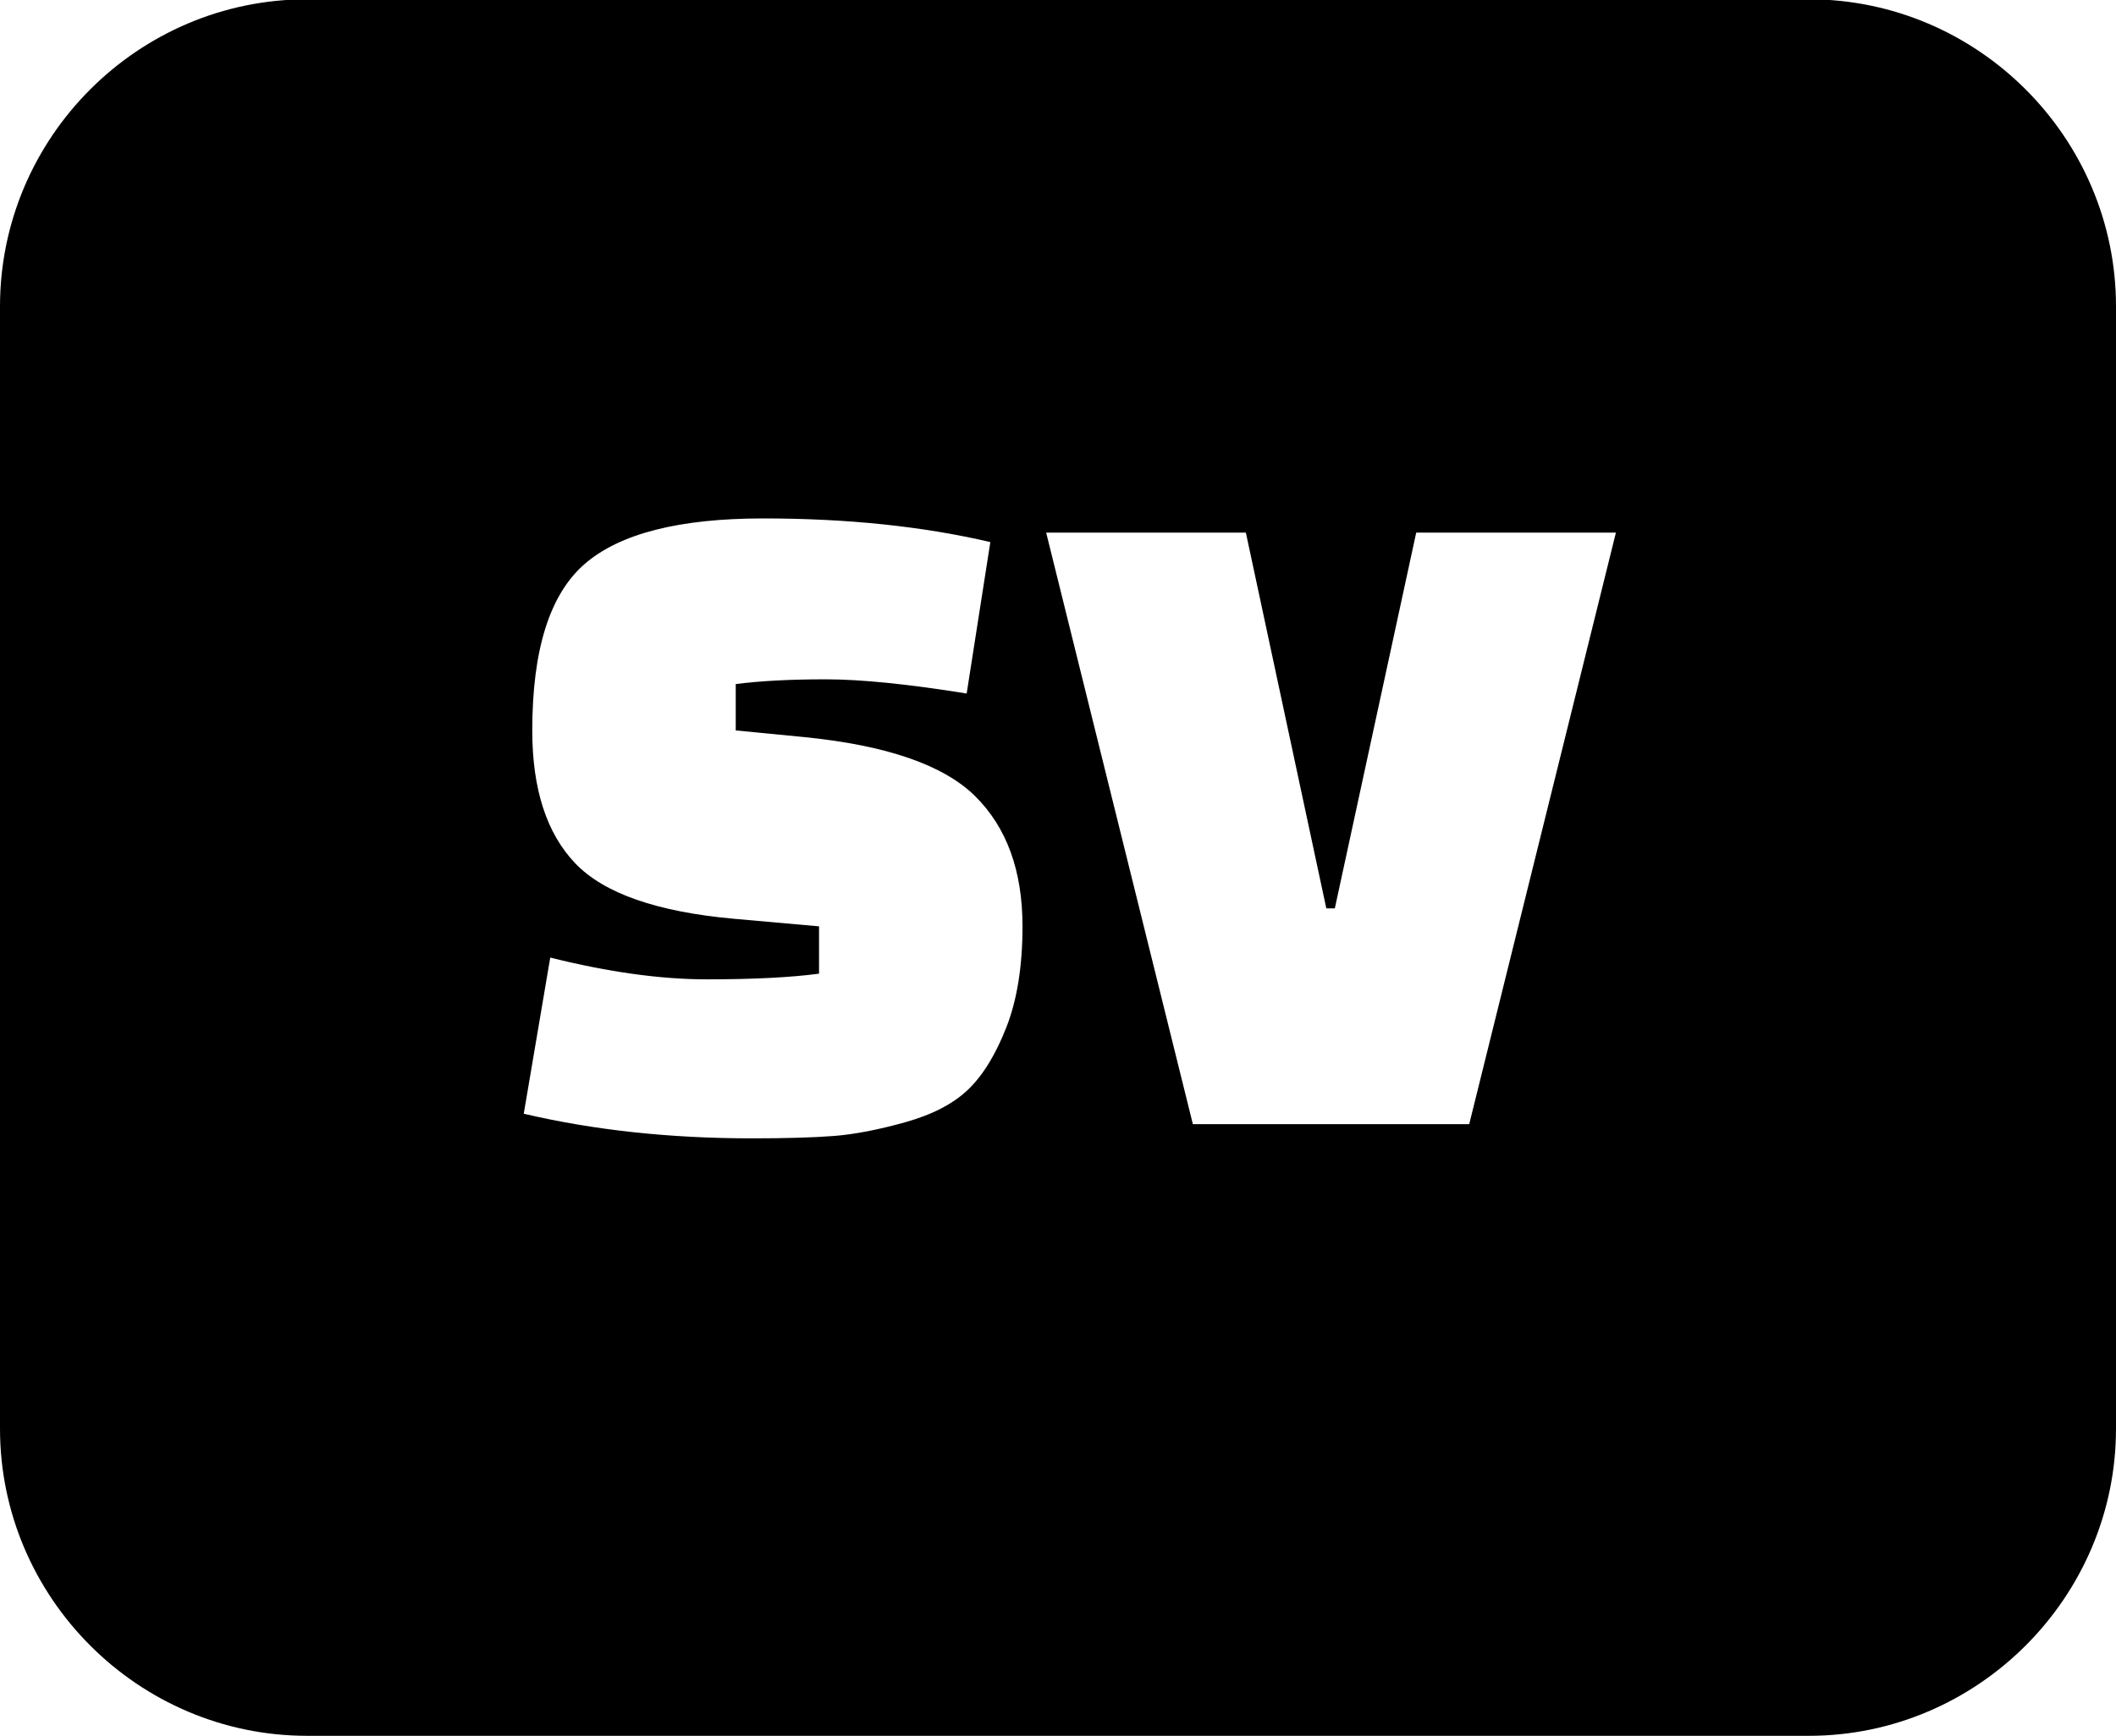 <?xml version="1.0" encoding="UTF-8"?>
<!-- Generated by Pixelmator Pro 3.1.1 -->
<svg width="512" height="420" viewBox="0 0 512 420" xmlns="http://www.w3.org/2000/svg" xmlns:xlink="http://www.w3.org/1999/xlink">
    <path id="Path" fill="#000000" fill-rule="evenodd" stroke="none" d="M 74.32 420 C 33.44 420 0 386.52 0 345.68 L 0 74.15 C 0 33.24 33.41 -0.17 74.32 -0.17 L 437.68 -0.17 C 478.55 -0.17 512 33.29 512 74.15 L 512 345.68 C 512 386.5 478.5 420 437.68 420 L 74.32 420 Z M 181.918 275.436 C 190.162 275.436 196.765 275.245 201.727 274.863 C 206.688 274.482 212.451 273.375 219.016 271.543 C 225.58 269.711 230.656 267.076 234.244 263.641 C 237.832 260.206 240.924 255.168 243.52 248.527 C 246.115 241.886 247.412 233.757 247.412 224.139 C 247.412 210.704 243.596 200.209 235.963 192.652 C 228.33 185.095 214.513 180.325 194.514 178.34 L 178.025 176.736 L 178.025 165.516 C 183.979 164.752 191.232 164.369 199.781 164.369 C 208.331 164.369 219.704 165.515 233.902 167.805 L 239.627 131.164 C 223.292 127.347 204.971 125.439 184.666 125.439 C 164.361 125.439 149.973 129.104 141.5 136.432 C 133.027 143.76 128.791 157.195 128.791 176.736 C 128.791 190.934 132.265 201.658 139.211 208.91 C 146.157 216.162 158.943 220.627 177.568 222.307 L 198.178 224.139 L 198.178 235.59 C 191.308 236.506 182.262 236.963 171.041 236.963 C 159.82 236.963 147.186 235.207 133.141 231.695 L 126.73 269.48 C 143.677 273.45 162.071 275.436 181.918 275.436 Z M 288.633 272 L 355.5 272 L 390.996 128.875 L 342.676 128.875 L 322.982 219.787 L 320.922 219.787 L 301.457 128.875 L 253.137 128.875 L 288.633 272 Z"/>
</svg>
